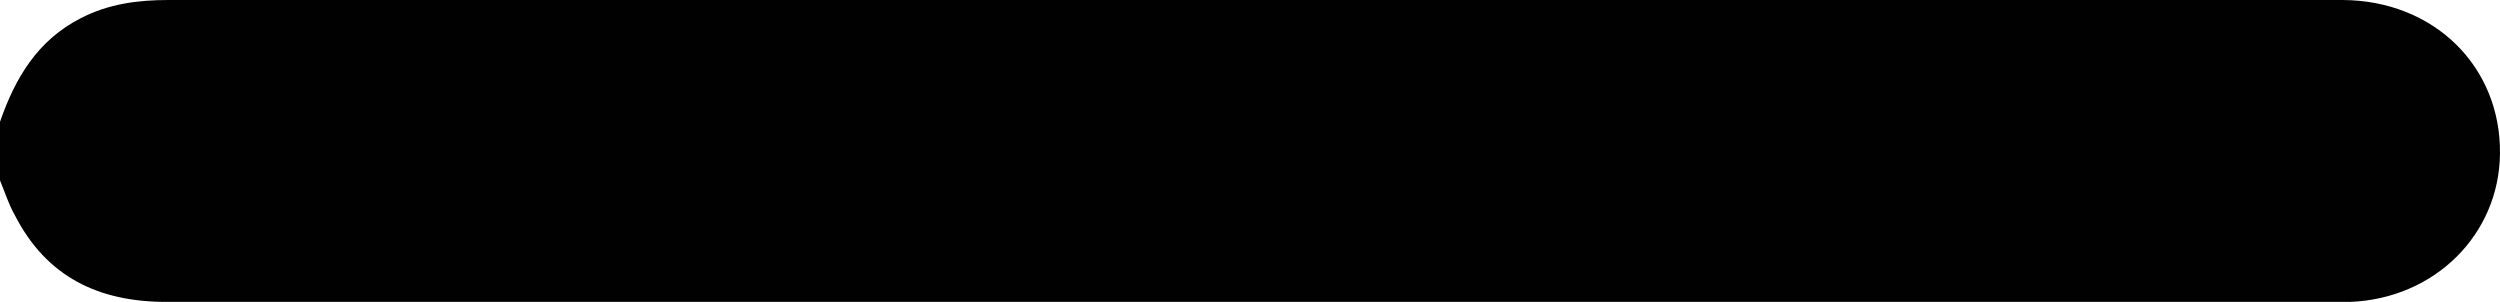 <?xml version="1.0" encoding="UTF-8"?>
<svg id="_Слой_1" data-name="Слой 1" xmlns="http://www.w3.org/2000/svg" viewBox="0 0 97.3 11.76">
  <defs>
    <style>
      .cls-1 {
        fill: #010101;
        stroke-width: 0px;
      }
    </style>
  </defs>
  <path class="cls-1" d="m0,4.74C.59,3.04,1.46,1.56,3.16.7,4.23.15,5.37,0,6.55,0c23.27,0,46.54,0,69.81,0,4.94,0,9.88-.02,14.82,0,3.55.02,6.15,2.58,6.12,5.97-.03,3.16-2.54,5.65-5.83,5.78-.22,0-.44,0-.66,0-28.11,0-56.23,0-84.34,0-2.63,0-4.66-.97-5.89-3.37C.34,7.96.19,7.48,0,7.02c0-.76,0-1.52,0-2.28Z"/>
</svg>